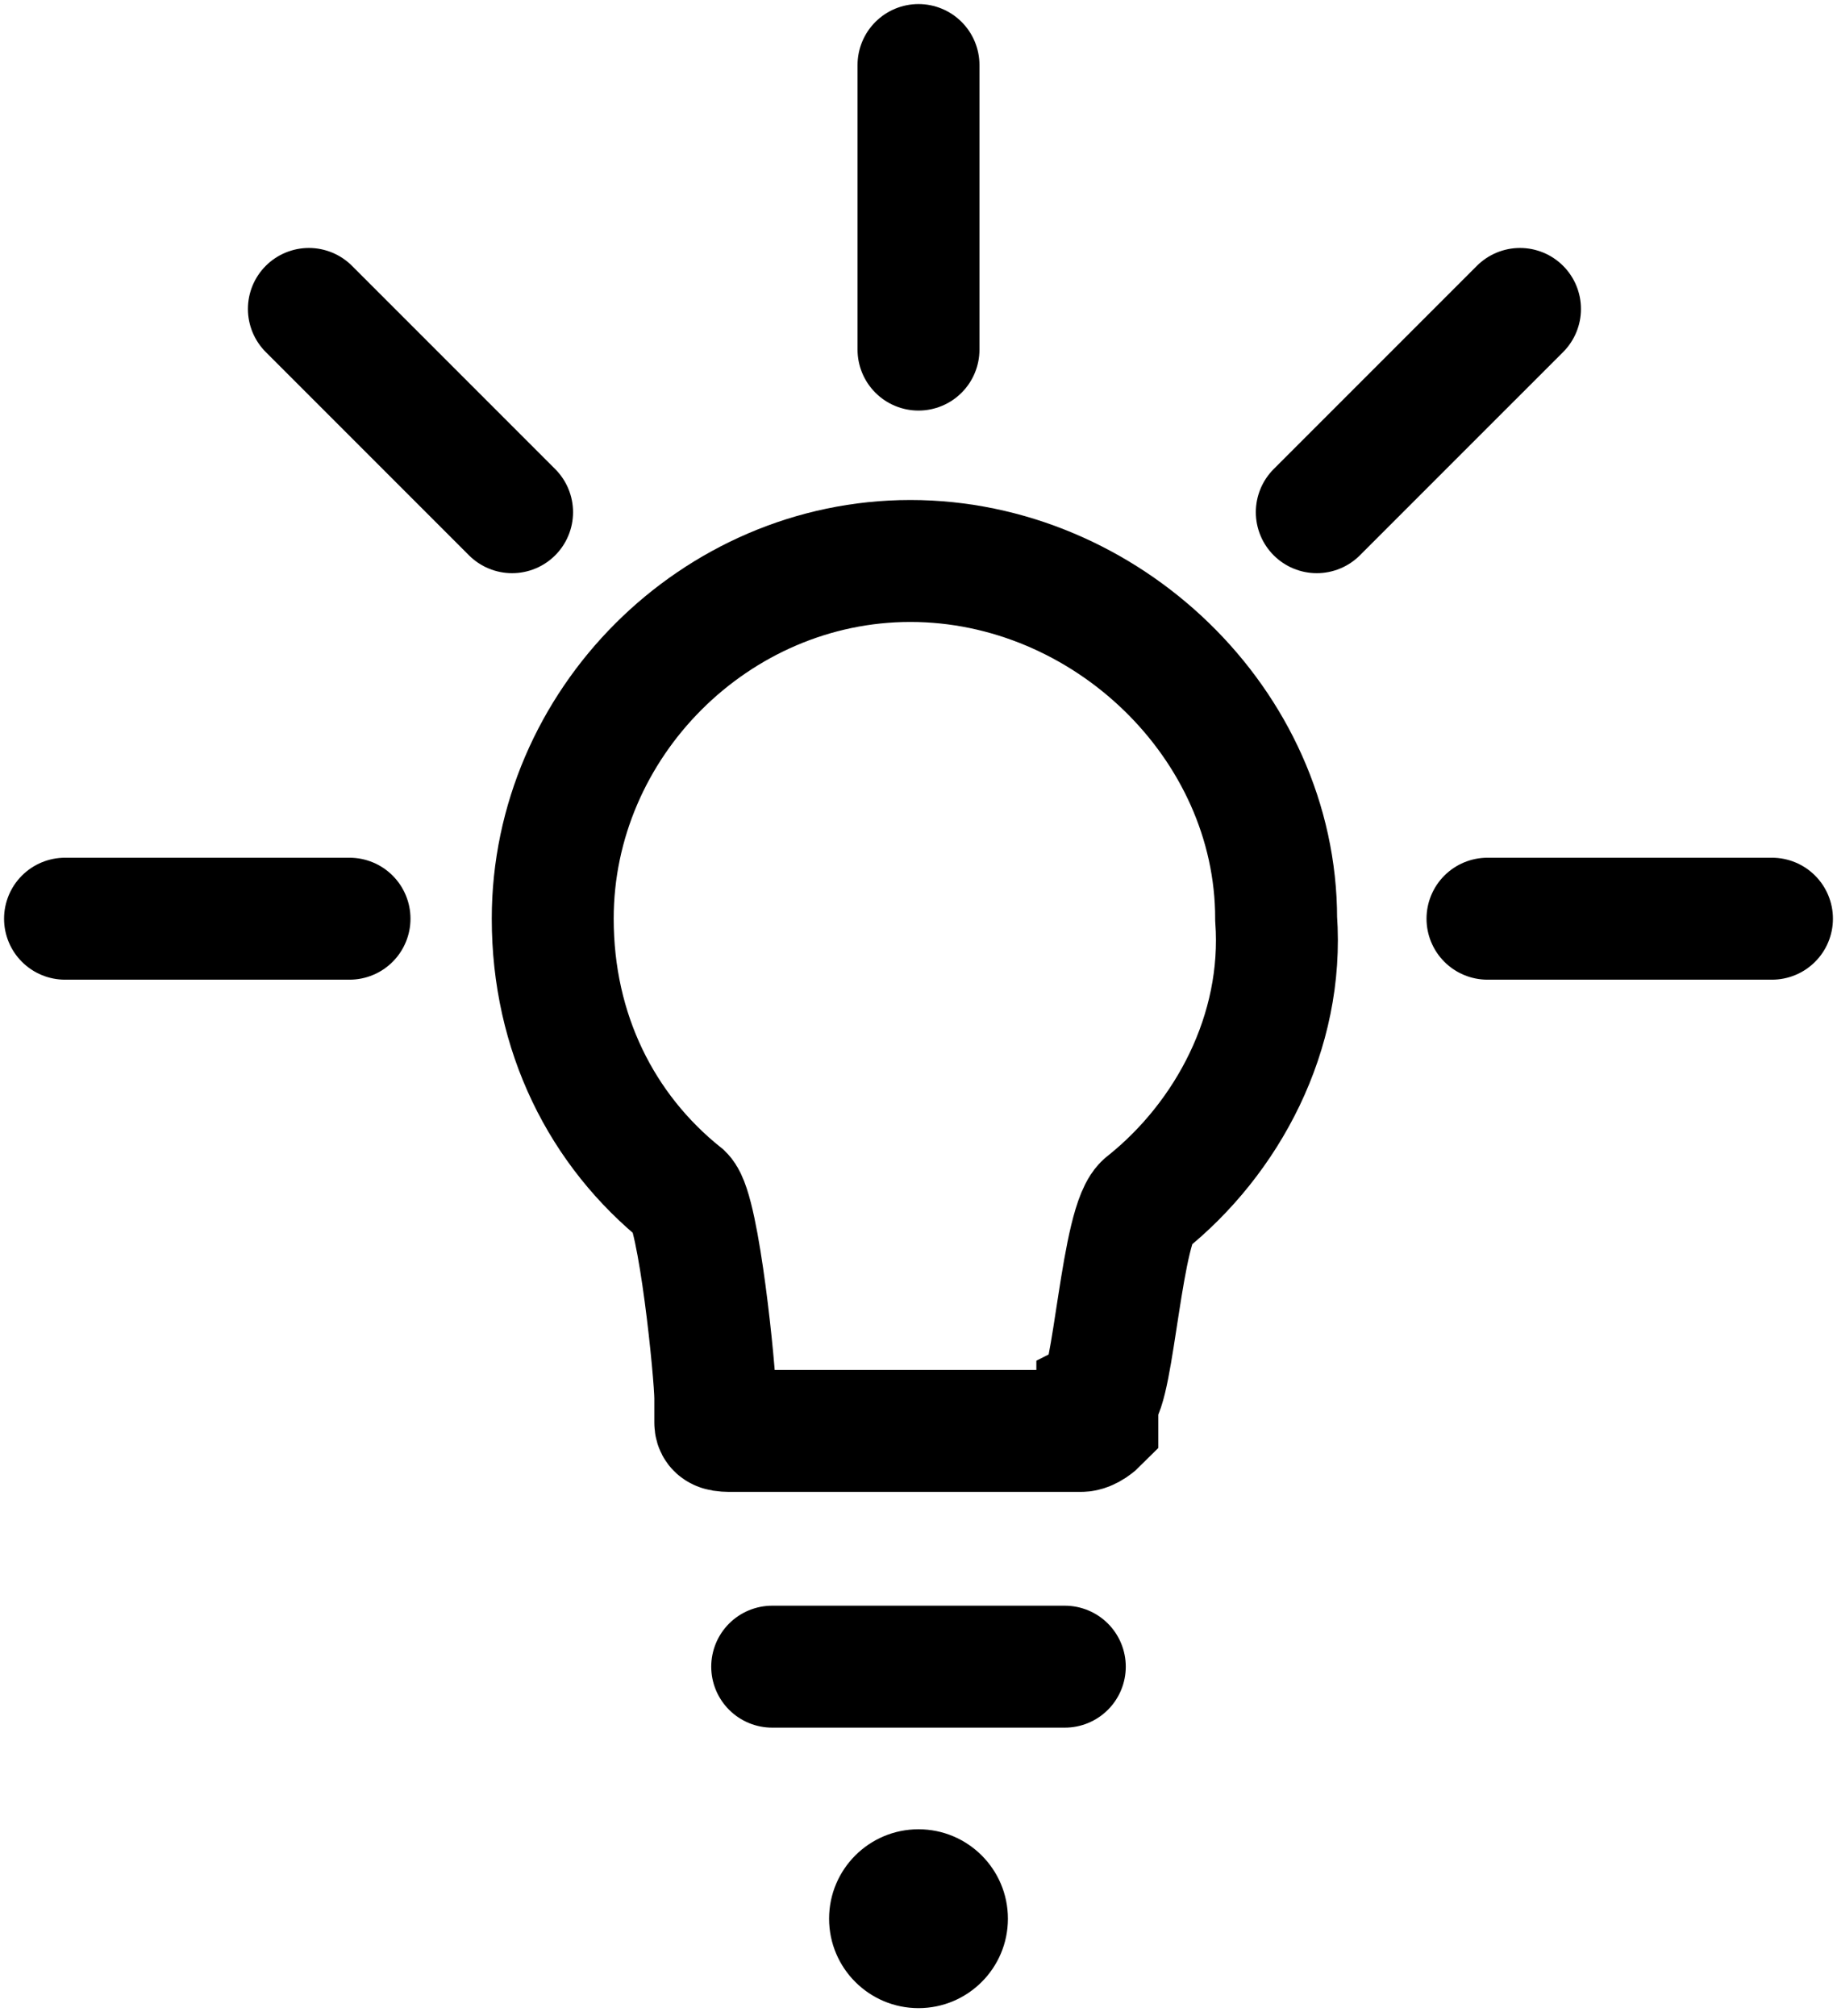 <svg id="bulb" xmlns="http://www.w3.org/2000/svg" version="1.1" x="0" y="0" width="22.6" height="24.8" viewBox="0 0 22.6 24.8" enable-background="new 0 0 22.58 24.75" xml:space="preserve"><path fill="none" stroke="currentColor" stroke-width="1.5" stroke-miterlimit="10" d="M14.1 14.8c1-0.8 1.7-2.1 1.6-3.5 0-2.4-2.1-4.4-4.5-4.4 -2.4 0-4.4 2-4.4 4.4 0 1.4 0.6 2.6 1.6 3.4 0.2 0.2 0.4 2.2 0.4 2.5 0 0 0 0.1 0 0.3 0 0.1 0.1 0.1 0.2 0.1h4.3c0.1 0 0.2-0.1 0.2-0.1 0-0.2 0-0.3 0-0.3C13.7 17.1 13.8 15 14.1 14.8z"/><line fill="none" stroke="currentColor" stroke-width="1.5" stroke-linecap="round" stroke-miterlimit="10" x1="9.5" y1="20.5" x2="13.1" y2="20.5"/><line fill="none" stroke="currentColor" stroke-width="1.5" stroke-linecap="round" stroke-miterlimit="10" x1="11.3" y1="0.8" x2="11.3" y2="4.3"/><line fill="none" stroke="currentColor" stroke-width="1.5" stroke-linecap="round" stroke-miterlimit="10" x1="3.8" y1="3.8" x2="6.3" y2="6.3"/><line fill="none" stroke="currentColor" stroke-width="1.5" stroke-linecap="round" stroke-miterlimit="10" x1="0.8" y1="11.3" x2="4.3" y2="11.3"/><line fill="none" stroke="currentColor" stroke-width="1.5" stroke-linecap="round" stroke-miterlimit="10" x1="18.7" y1="3.8" x2="16.2" y2="6.3"/><line fill="none" stroke="currentColor" stroke-width="1.5" stroke-linecap="round" stroke-miterlimit="10" x1="21.8" y1="11.3" x2="18.3" y2="11.3"/><circle fill="currentColor" cx="11.3" cy="23.6" r="1.1"/></svg>
